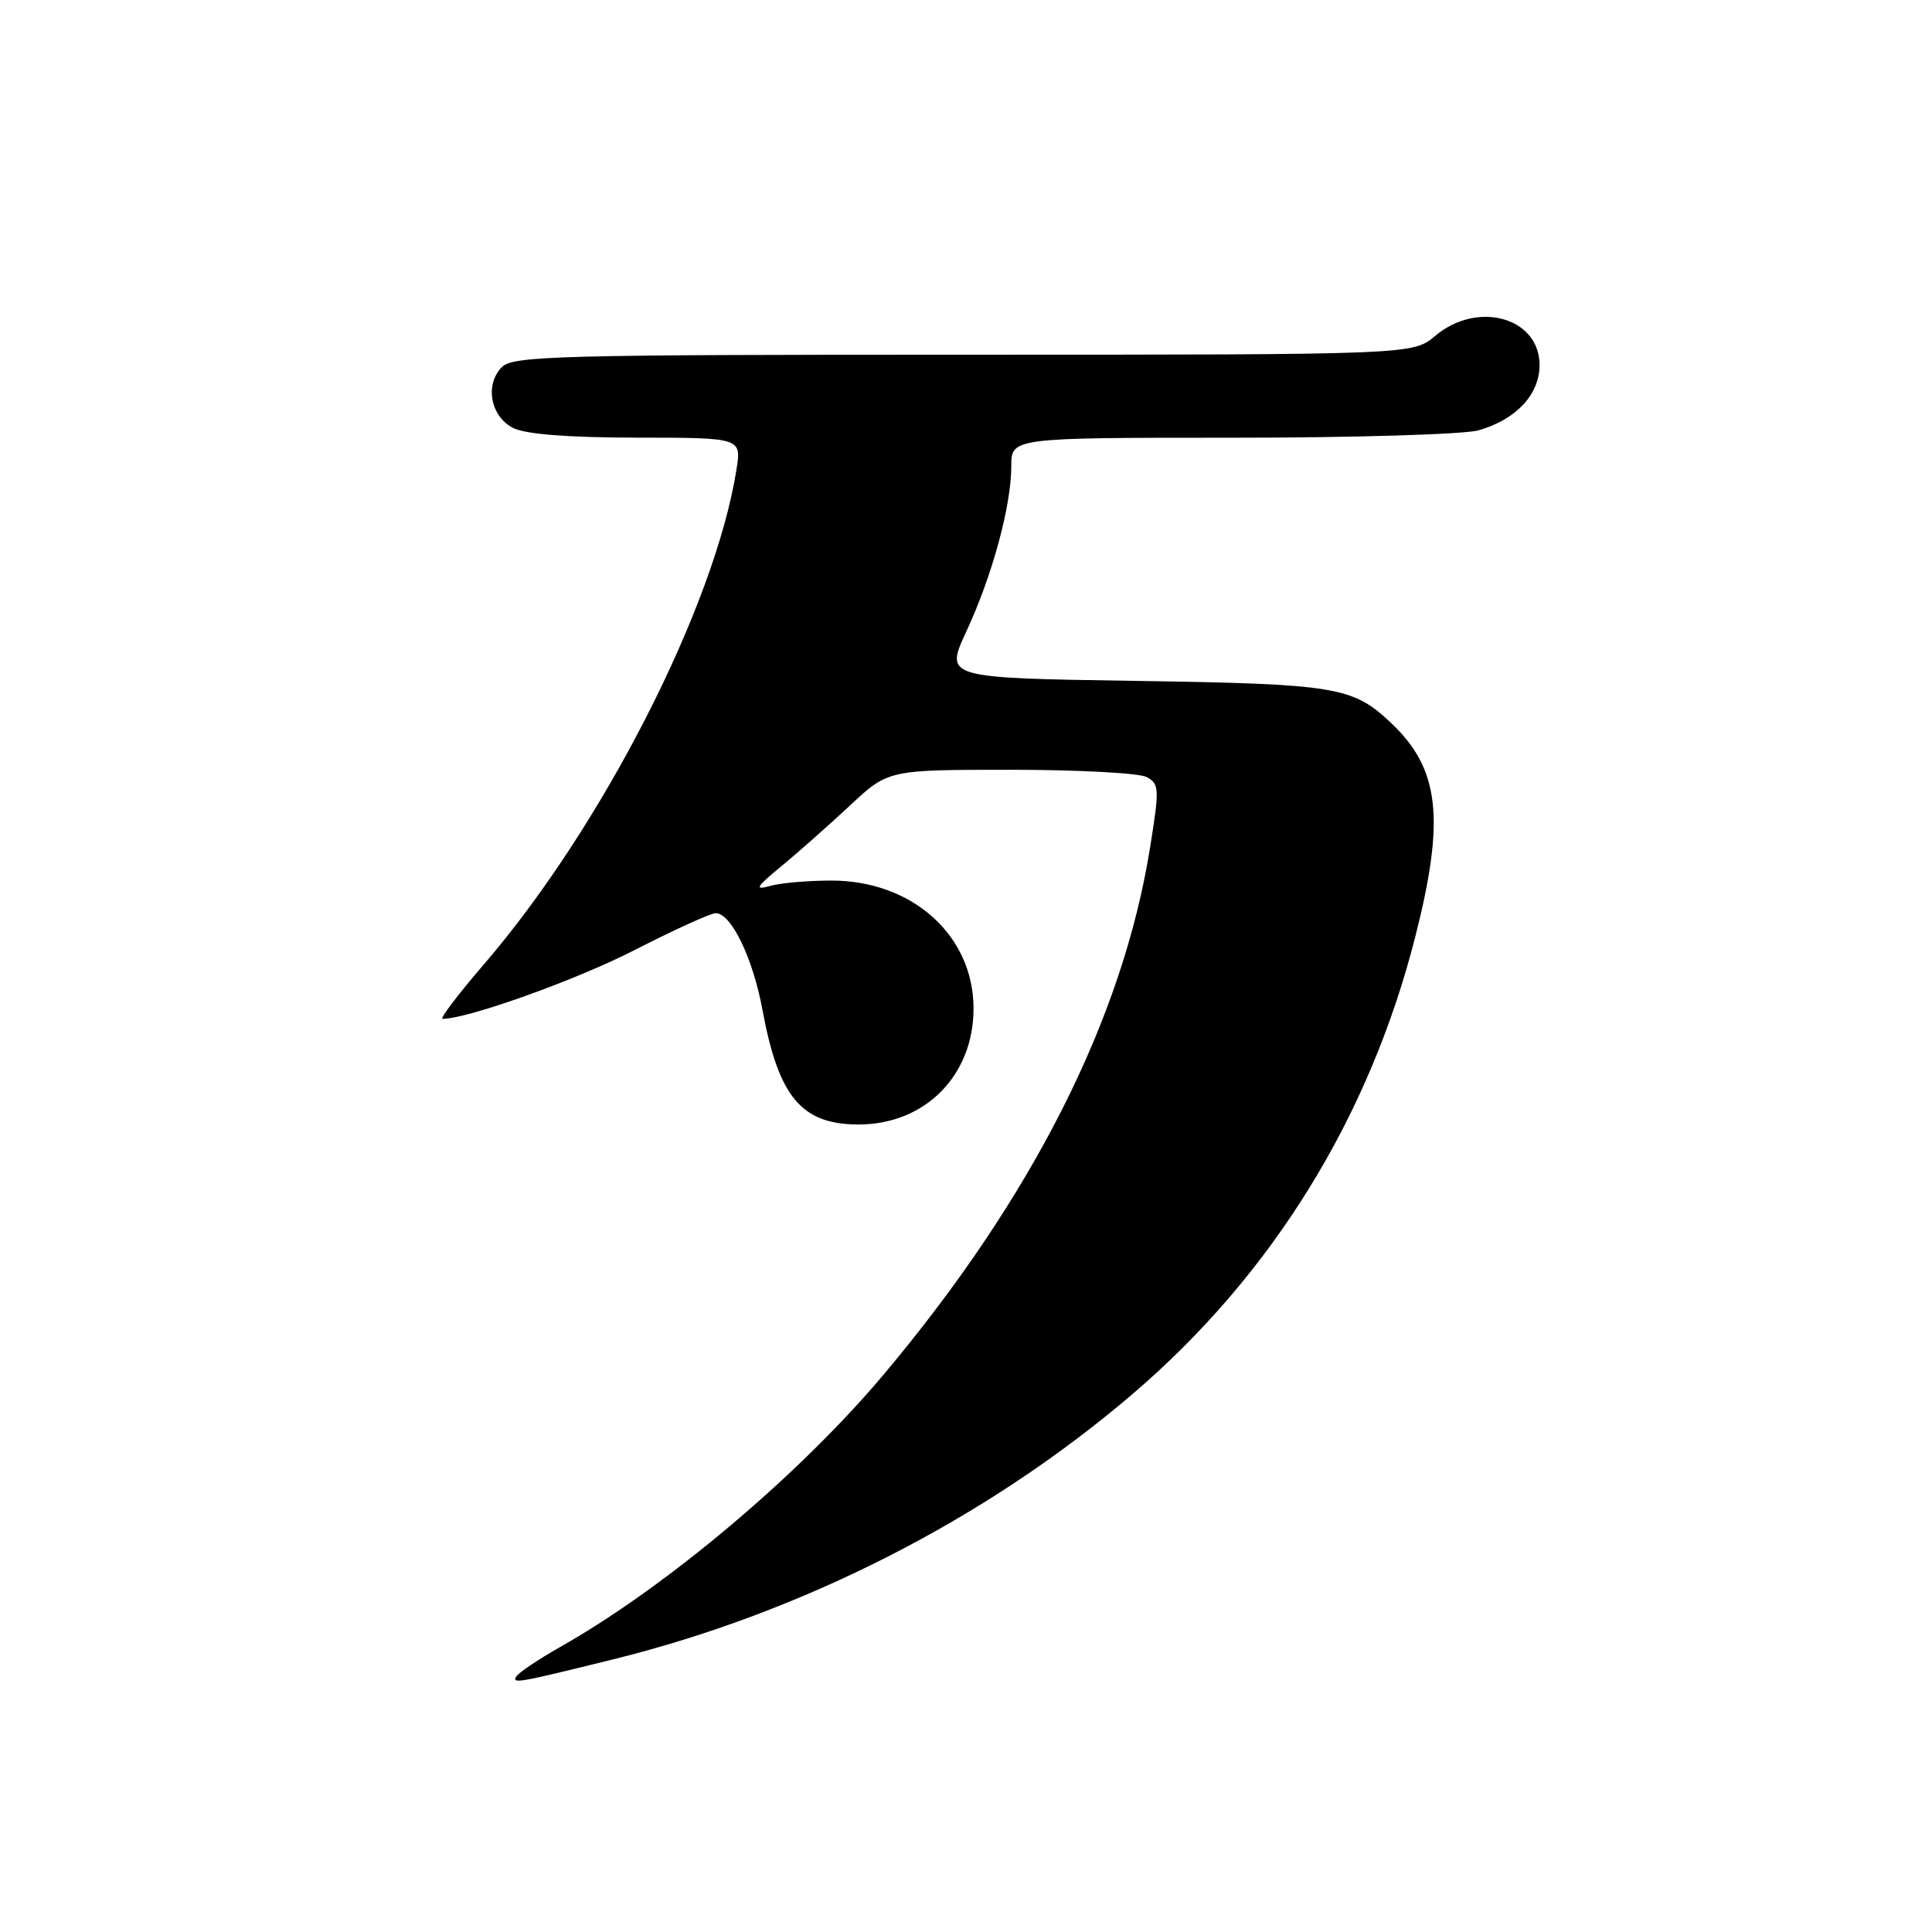<?xml version="1.0" encoding="UTF-8" standalone="no"?>
<!DOCTYPE svg PUBLIC "-//W3C//DTD SVG 1.1//EN" "http://www.w3.org/Graphics/SVG/1.1/DTD/svg11.dtd" >
<svg xmlns="http://www.w3.org/2000/svg" xmlns:xlink="http://www.w3.org/1999/xlink" version="1.1" viewBox="0 0 256 256">
 <g >
 <path fill="currentColor"
d=" M 81.18 219.89 C 106.40 213.66 130.74 201.24 150.03 184.75 C 168.54 168.94 181.42 148.12 187.52 124.17 C 191.51 108.51 190.77 101.89 184.34 95.81 C 179.23 90.98 177.14 90.63 150.34 90.22 C 125.19 89.83 125.19 89.83 128.05 83.66 C 131.47 76.32 134.00 67.02 134.00 61.79 C 134.00 58.00 134.00 58.00 163.26 58.00 C 179.35 58.00 194.04 57.56 195.92 57.02 C 200.89 55.60 204.00 52.27 204.00 48.38 C 204.00 42.07 195.80 39.77 190.18 44.50 C 187.21 47.00 187.21 47.00 127.68 47.00 C 74.04 47.00 67.98 47.16 66.52 48.63 C 64.20 50.94 64.98 55.19 68.00 56.71 C 69.65 57.54 75.24 57.98 84.38 57.99 C 98.26 58.00 98.26 58.00 97.58 62.25 C 94.70 80.38 79.80 109.57 64.11 127.79 C 60.70 131.75 58.24 135.00 58.64 135.00 C 61.98 135.00 76.28 129.88 84.07 125.90 C 89.33 123.20 94.18 121.00 94.83 121.00 C 96.89 121.00 99.77 126.95 101.04 133.86 C 103.17 145.38 106.22 149.00 113.77 149.00 C 122.57 149.00 129.00 142.51 129.00 133.64 C 129.00 123.95 120.88 116.66 110.13 116.68 C 107.03 116.68 103.38 117.00 102.00 117.40 C 99.93 117.98 100.18 117.54 103.50 114.81 C 105.70 113.00 109.79 109.37 112.60 106.76 C 117.69 102.00 117.69 102.00 133.91 102.00 C 142.83 102.00 150.94 102.43 151.93 102.96 C 153.62 103.87 153.65 104.47 152.38 112.36 C 148.76 134.97 136.81 158.64 117.20 182.00 C 106.00 195.36 88.30 210.28 74.25 218.22 C 71.36 219.86 68.74 221.62 68.42 222.14 C 67.80 223.14 68.59 223.00 81.18 219.89 Z "/>
</g>
</svg>